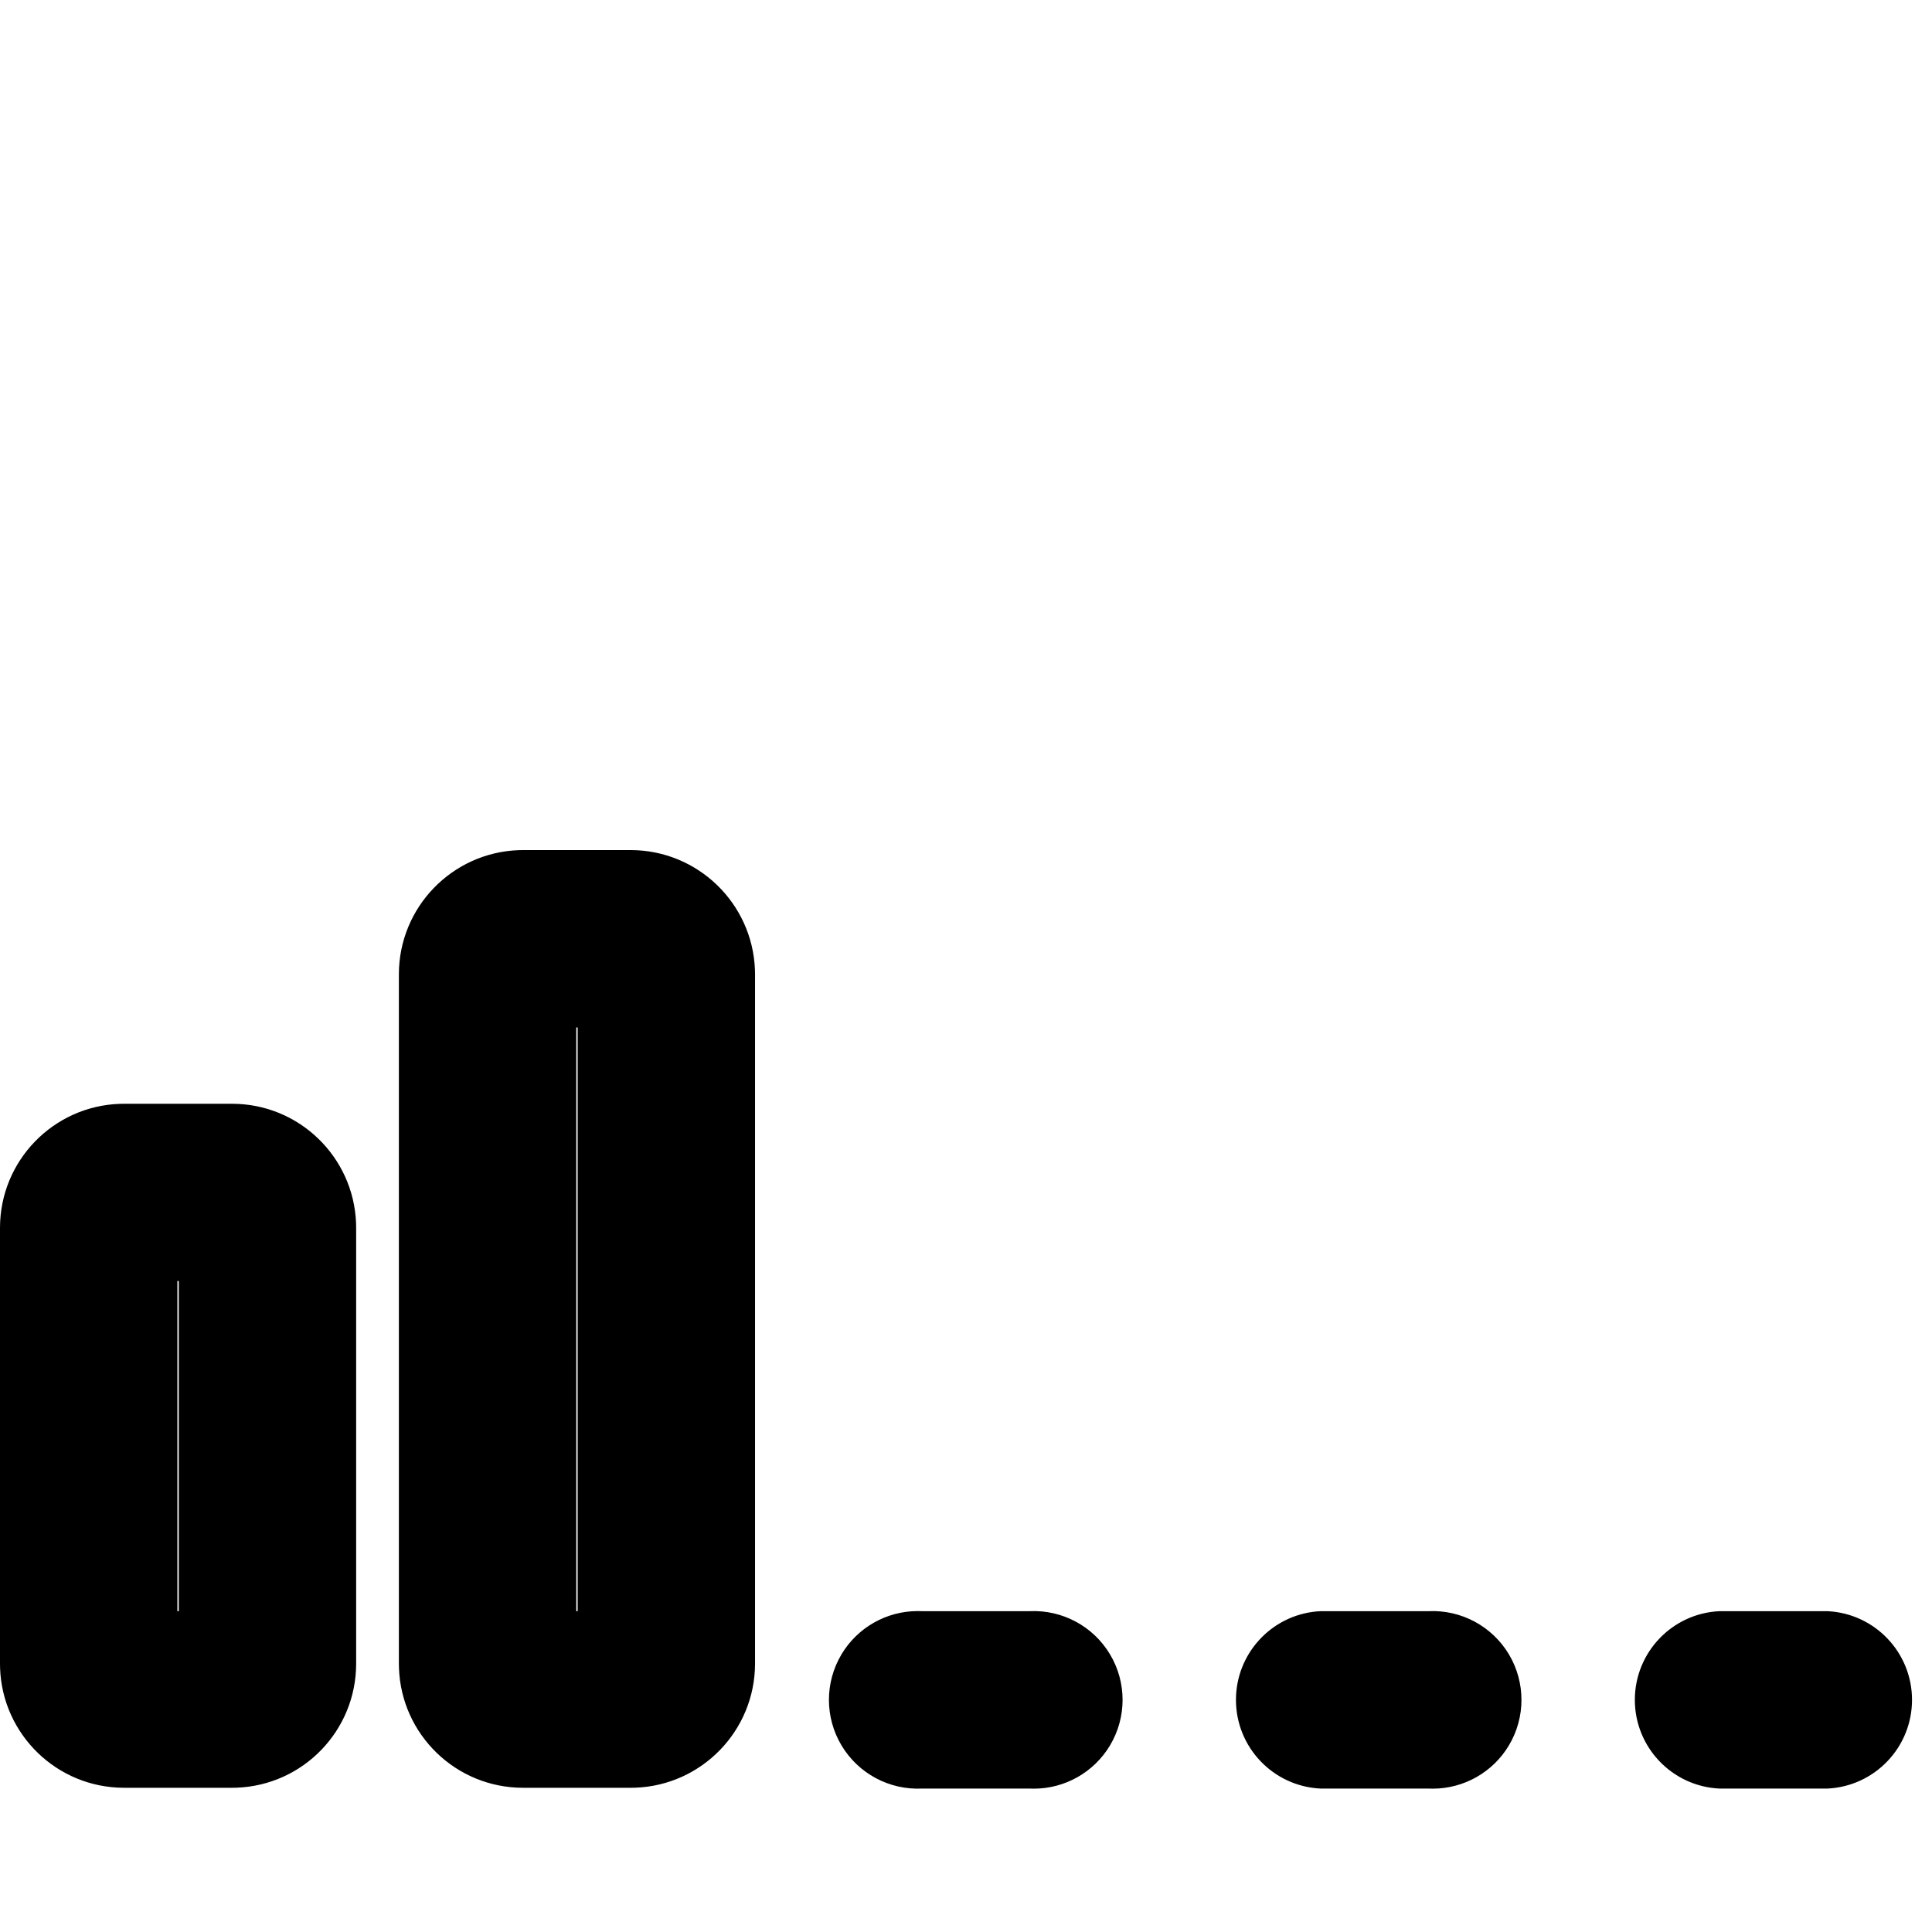 <?xml version="1.0" encoding="UTF-8"?>
<svg width="100px" height="100px" viewBox="0 0 100 100" version="1.1" xmlns="http://www.w3.org/2000/svg" xmlns:xlink="http://www.w3.org/1999/xlink">
    <!-- Generator: Sketch 57.1 (83088) - https://sketch.com -->
    <title>bold/signal-2-bar-bold</title>
    <desc>Created with Sketch.</desc>
    <g id="bold/signal-2-bar" stroke="none" stroke-width="1" fill="none" fill-rule="evenodd">
        <path d="M57.452,85.625 C58.322,87.078 58.322,88.892 57.452,90.345 C56.622,91.732 55.128,92.576 53.523,92.581 L53.293,92.576 L47.717,92.576 C46.026,92.655 44.427,91.798 43.558,90.345 C42.688,88.892 42.688,87.078 43.558,85.625 C44.388,84.238 45.882,83.394 47.487,83.389 L47.717,83.394 L53.293,83.394 C54.984,83.315 56.583,84.172 57.452,85.625 Z M78.099,85.625 C78.968,87.078 78.968,88.892 78.099,90.345 C77.269,91.732 75.775,92.576 74.169,92.581 L73.939,92.576 L68.354,92.576 C65.902,92.461 63.973,90.439 63.973,87.985 C63.973,85.603 65.79,83.628 68.139,83.409 L68.354,83.394 L73.939,83.394 C75.631,83.315 77.229,84.172 78.099,85.625 Z M94.586,83.394 C97.038,83.509 98.966,85.53 98.966,87.985 C98.966,90.439 97.038,92.461 94.586,92.576 L89,92.576 C86.548,92.461 84.619,90.439 84.619,87.985 C84.619,85.53 86.548,83.509 89,83.394 L94.586,83.394 Z M12.01,57.131 C15.477,57.131 18.303,59.878 18.43,63.315 L18.434,63.545 L18.434,86.111 C18.434,89.582 15.682,92.41 12.241,92.531 L12.01,92.535 L6.424,92.535 C2.953,92.535 0.125,89.783 0.004,86.342 L0,86.111 L0,63.545 C0.005,60.078 2.757,57.256 6.194,57.135 L6.424,57.131 L12.01,57.131 Z M32.657,44 C36.123,44.011 38.945,46.757 39.076,50.194 L39.081,50.424 L39.081,86.111 C39.075,89.58 36.326,92.405 32.887,92.531 L32.657,92.535 L27.071,92.535 C23.6,92.535 20.772,89.783 20.651,86.342 L20.646,86.111 L20.646,50.424 C20.652,46.956 23.401,44.131 26.84,44.004 L27.071,44 L32.657,44 Z M9.253,66.303 L9.182,66.303 L9.182,83.394 L9.253,83.394 L9.253,66.303 Z M29.899,53.182 L29.828,53.182 L29.828,83.394 L29.899,83.394 L29.899,53.182 Z" id="Shape" fill="#000000"></path>
    </g>
</svg>